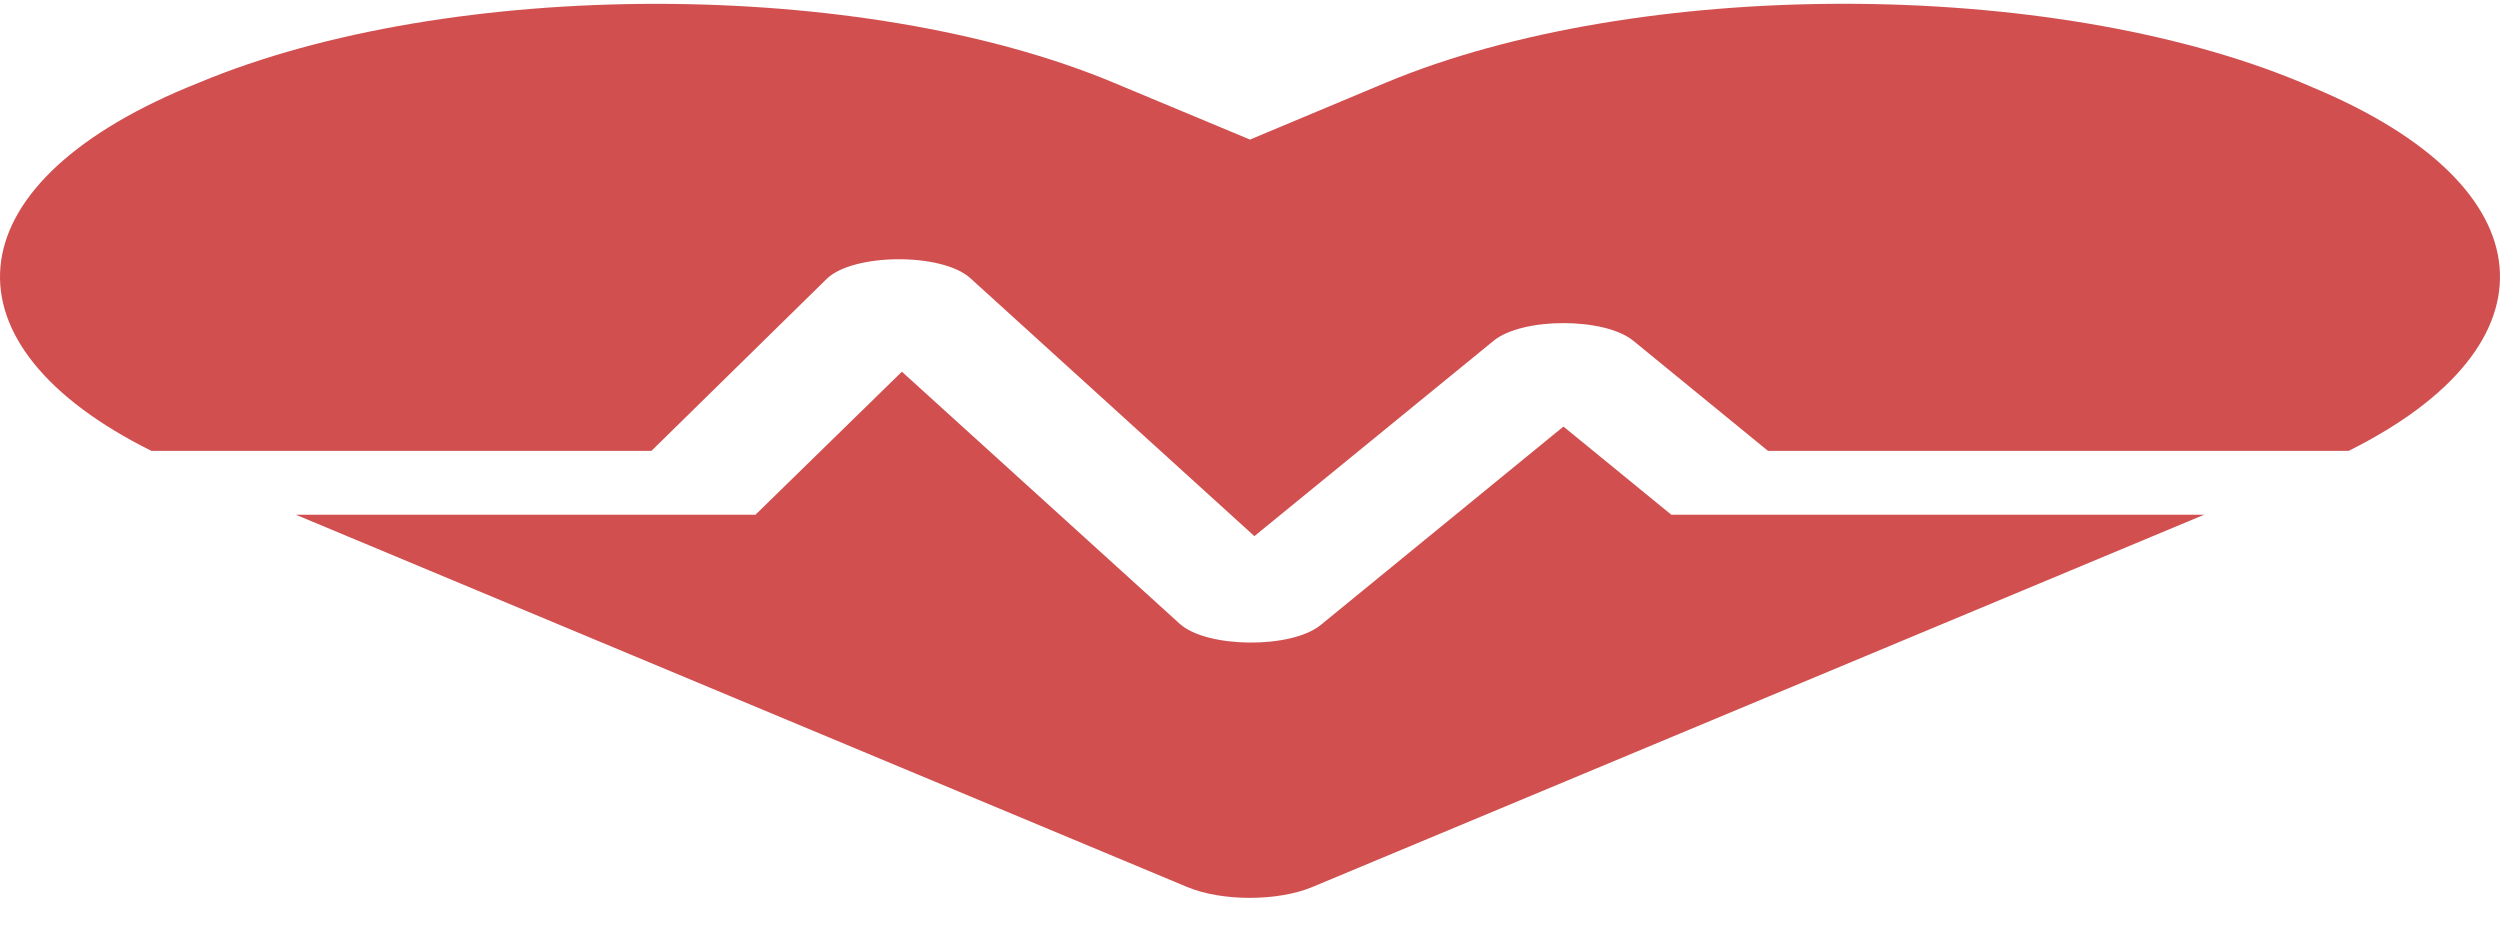<svg width="53" height="20" viewBox="0 0 53 20" fill="none" xmlns="http://www.w3.org/2000/svg">
<path d="M33.145 9.043L28.001 13.248C27.38 13.76 25.579 13.743 25.009 13.223L19.12 7.88L16.015 10.913H6.274L25.165 18.803C25.9 19.112 27.09 19.112 27.825 18.803L46.726 10.913H35.433L33.145 9.043ZM49.034 1.855L48.786 1.749C43.455 -0.476 34.729 -0.476 29.388 1.749L26.5 2.959L23.612 1.754C18.281 -0.476 9.545 -0.476 4.214 1.754L3.966 1.855C-1.075 3.962 -1.292 7.317 3.21 9.559H13.81L17.526 5.912C18.085 5.367 19.968 5.354 20.569 5.895L26.593 11.366L31.665 7.224C32.276 6.725 34.015 6.725 34.626 7.224L37.482 9.559H49.79C54.292 7.317 54.075 3.962 49.034 1.855Z" fill="#C72727" fill-opacity="0.81"/>
</svg>
